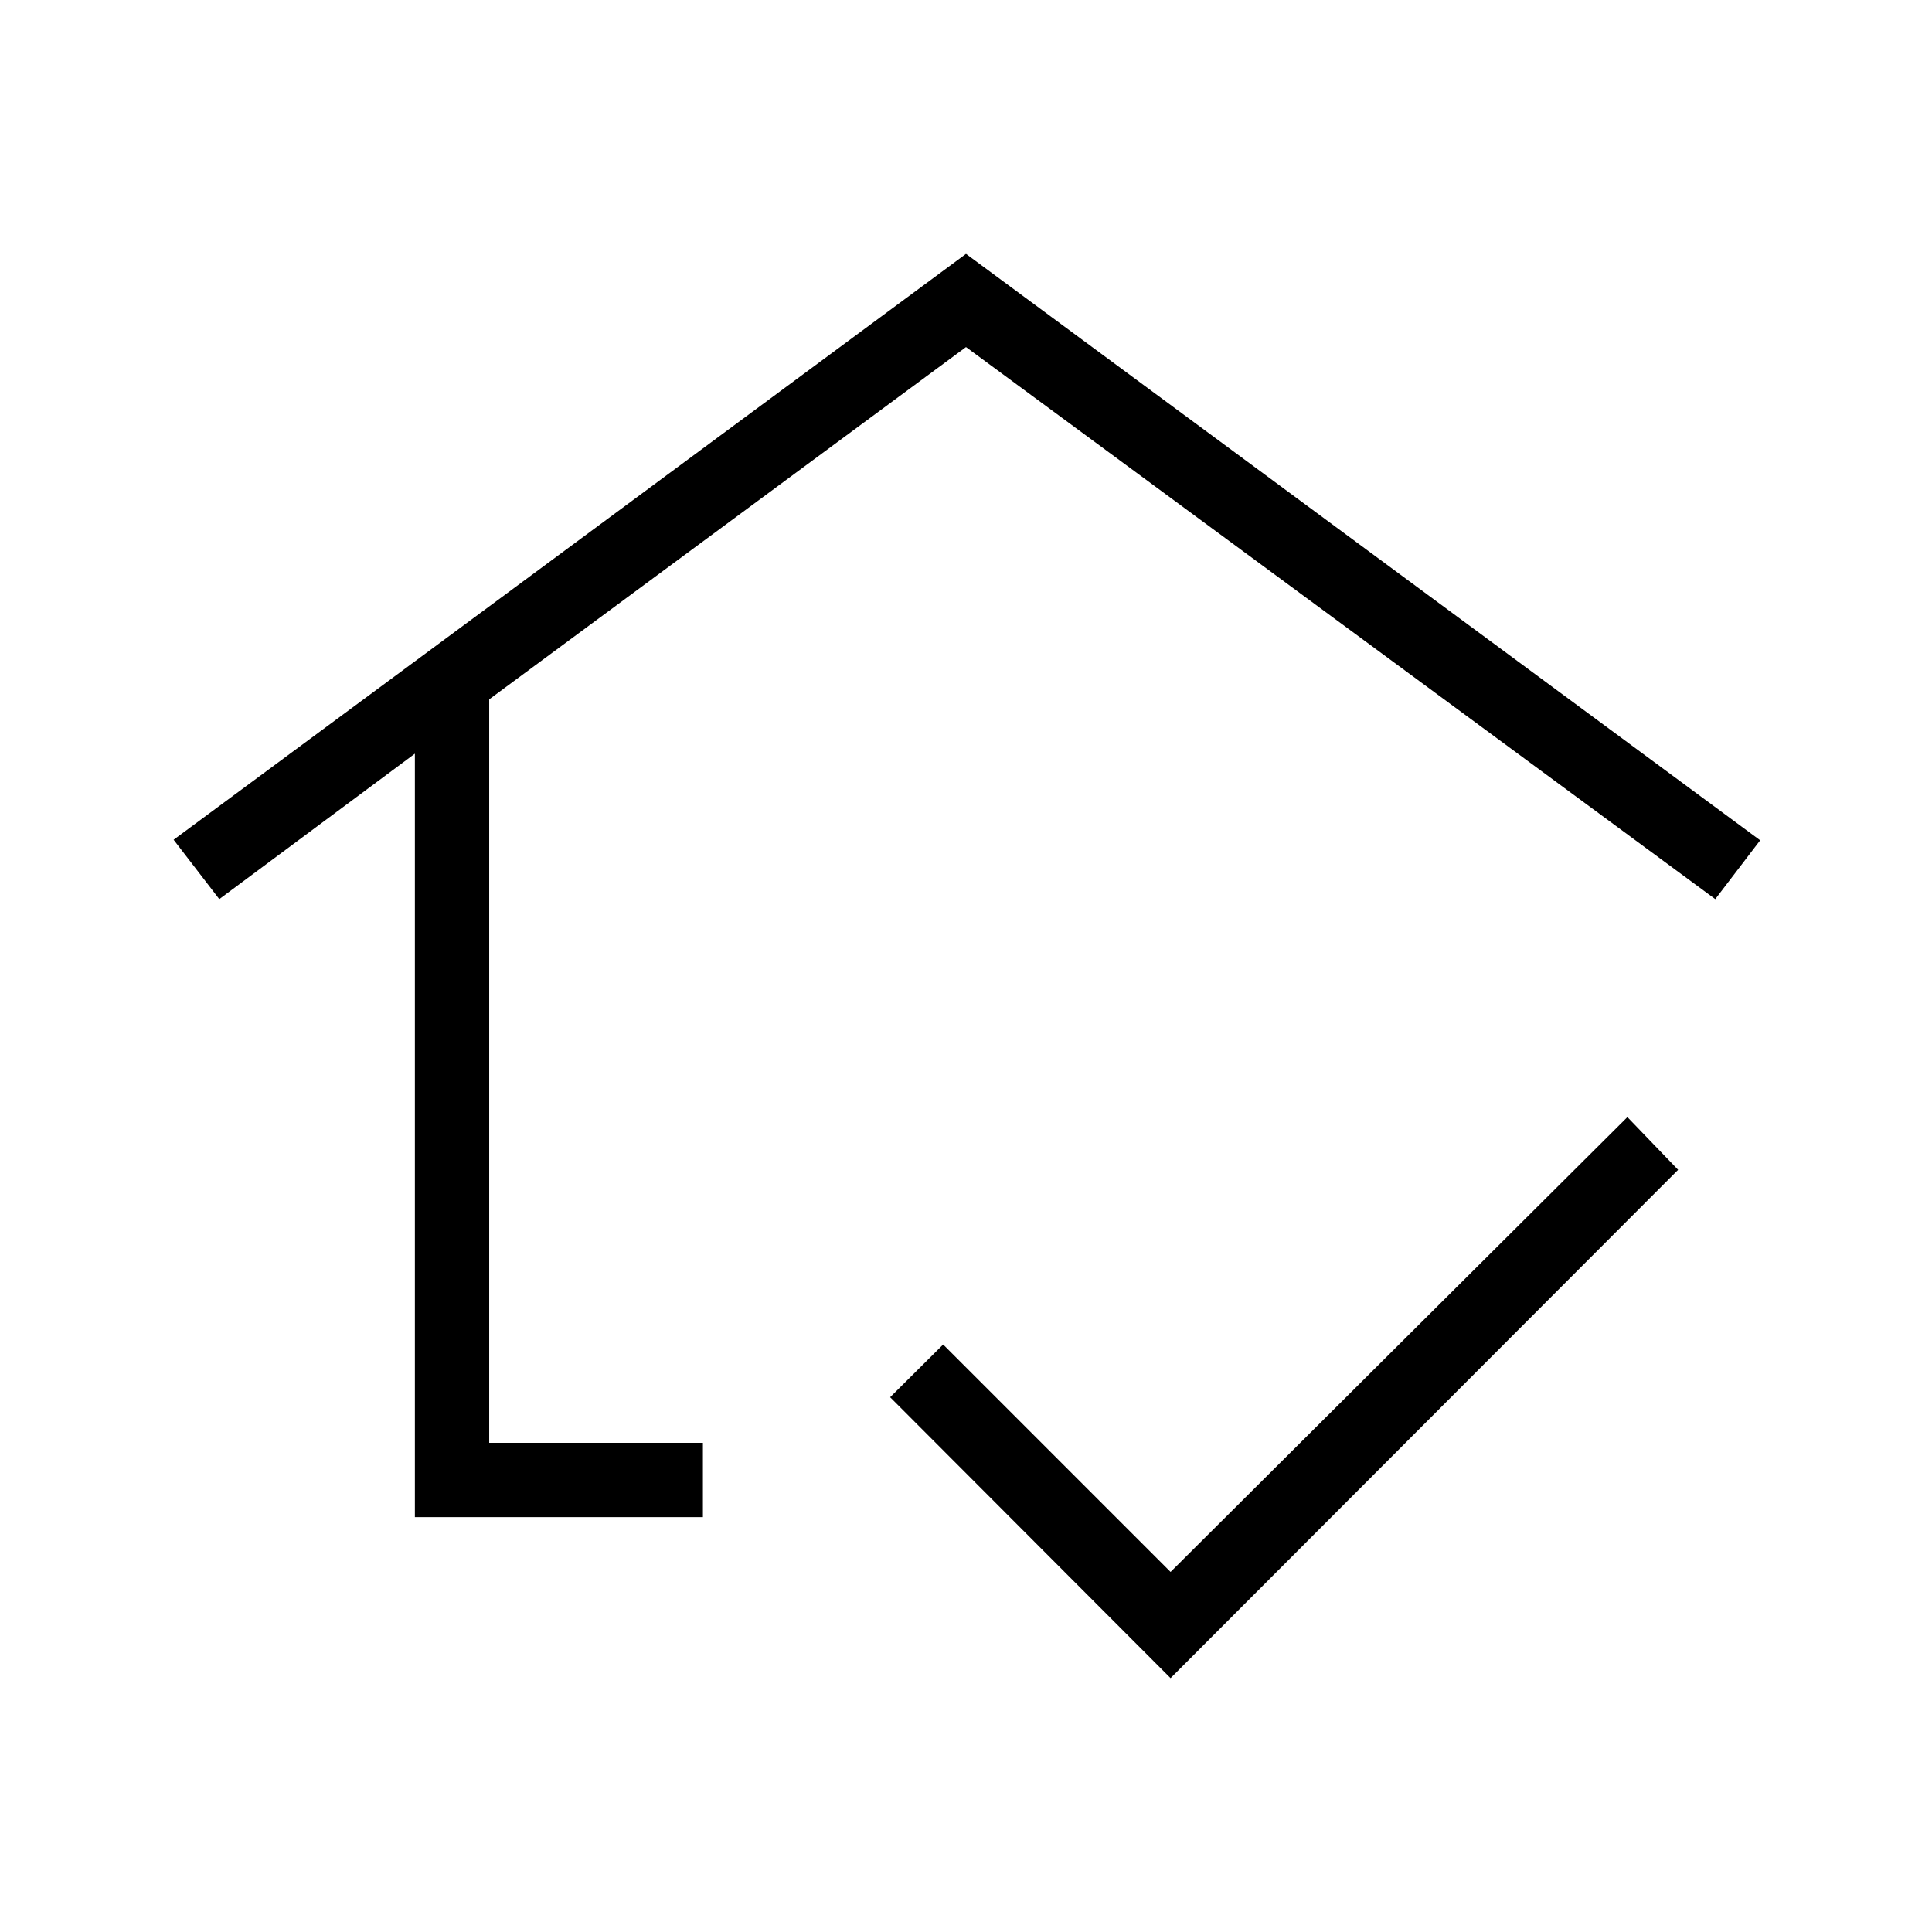 <svg xmlns="http://www.w3.org/2000/svg" height="24" viewBox="0 -960 960 960" width="24"><path d="M480-515.88ZM206.15-206.15V-585.5l-97.19 72.27-22.69-29.5L480-833.85l394.62 291.39-22.31 29.23L480-787.54 243.08-612.5v369.42h106.19v36.93H206.15Zm375.5 80L442.31-265.73l26.34-26.19 113 113 227-226 25.2 26.19-252.2 252.58Z"/></svg>